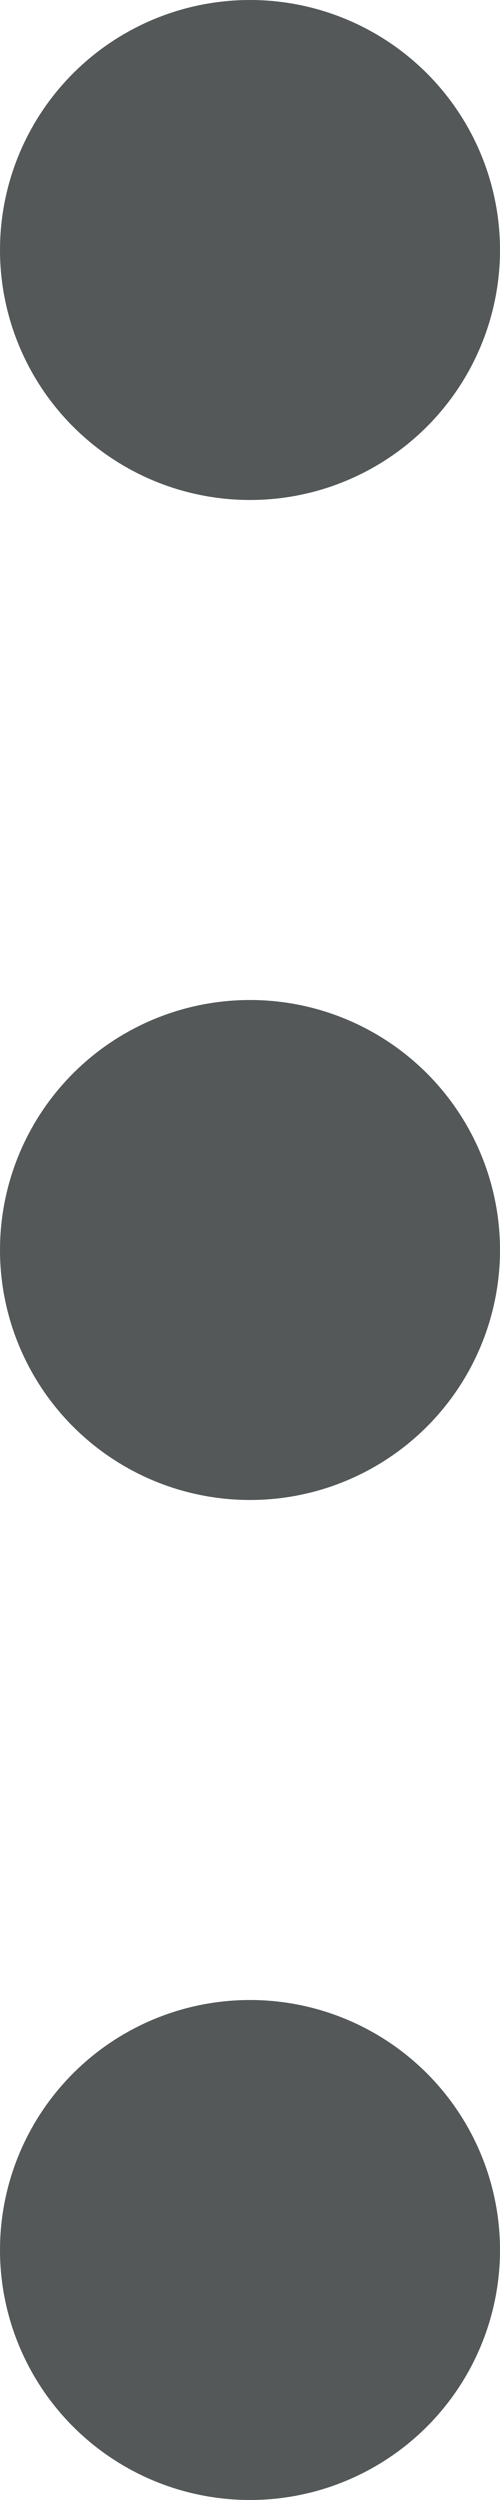 <svg xmlns="http://www.w3.org/2000/svg" width="4" height="20" viewBox="0 0 4 20"><defs><style>.a{fill:#545859;}</style></defs><circle class="a" cx="2" cy="2" r="2" transform="translate(0 16)"/><circle class="a" cx="2" cy="2" r="2" transform="translate(0 8)"/><circle class="a" cx="2" cy="2" r="2"/></svg>